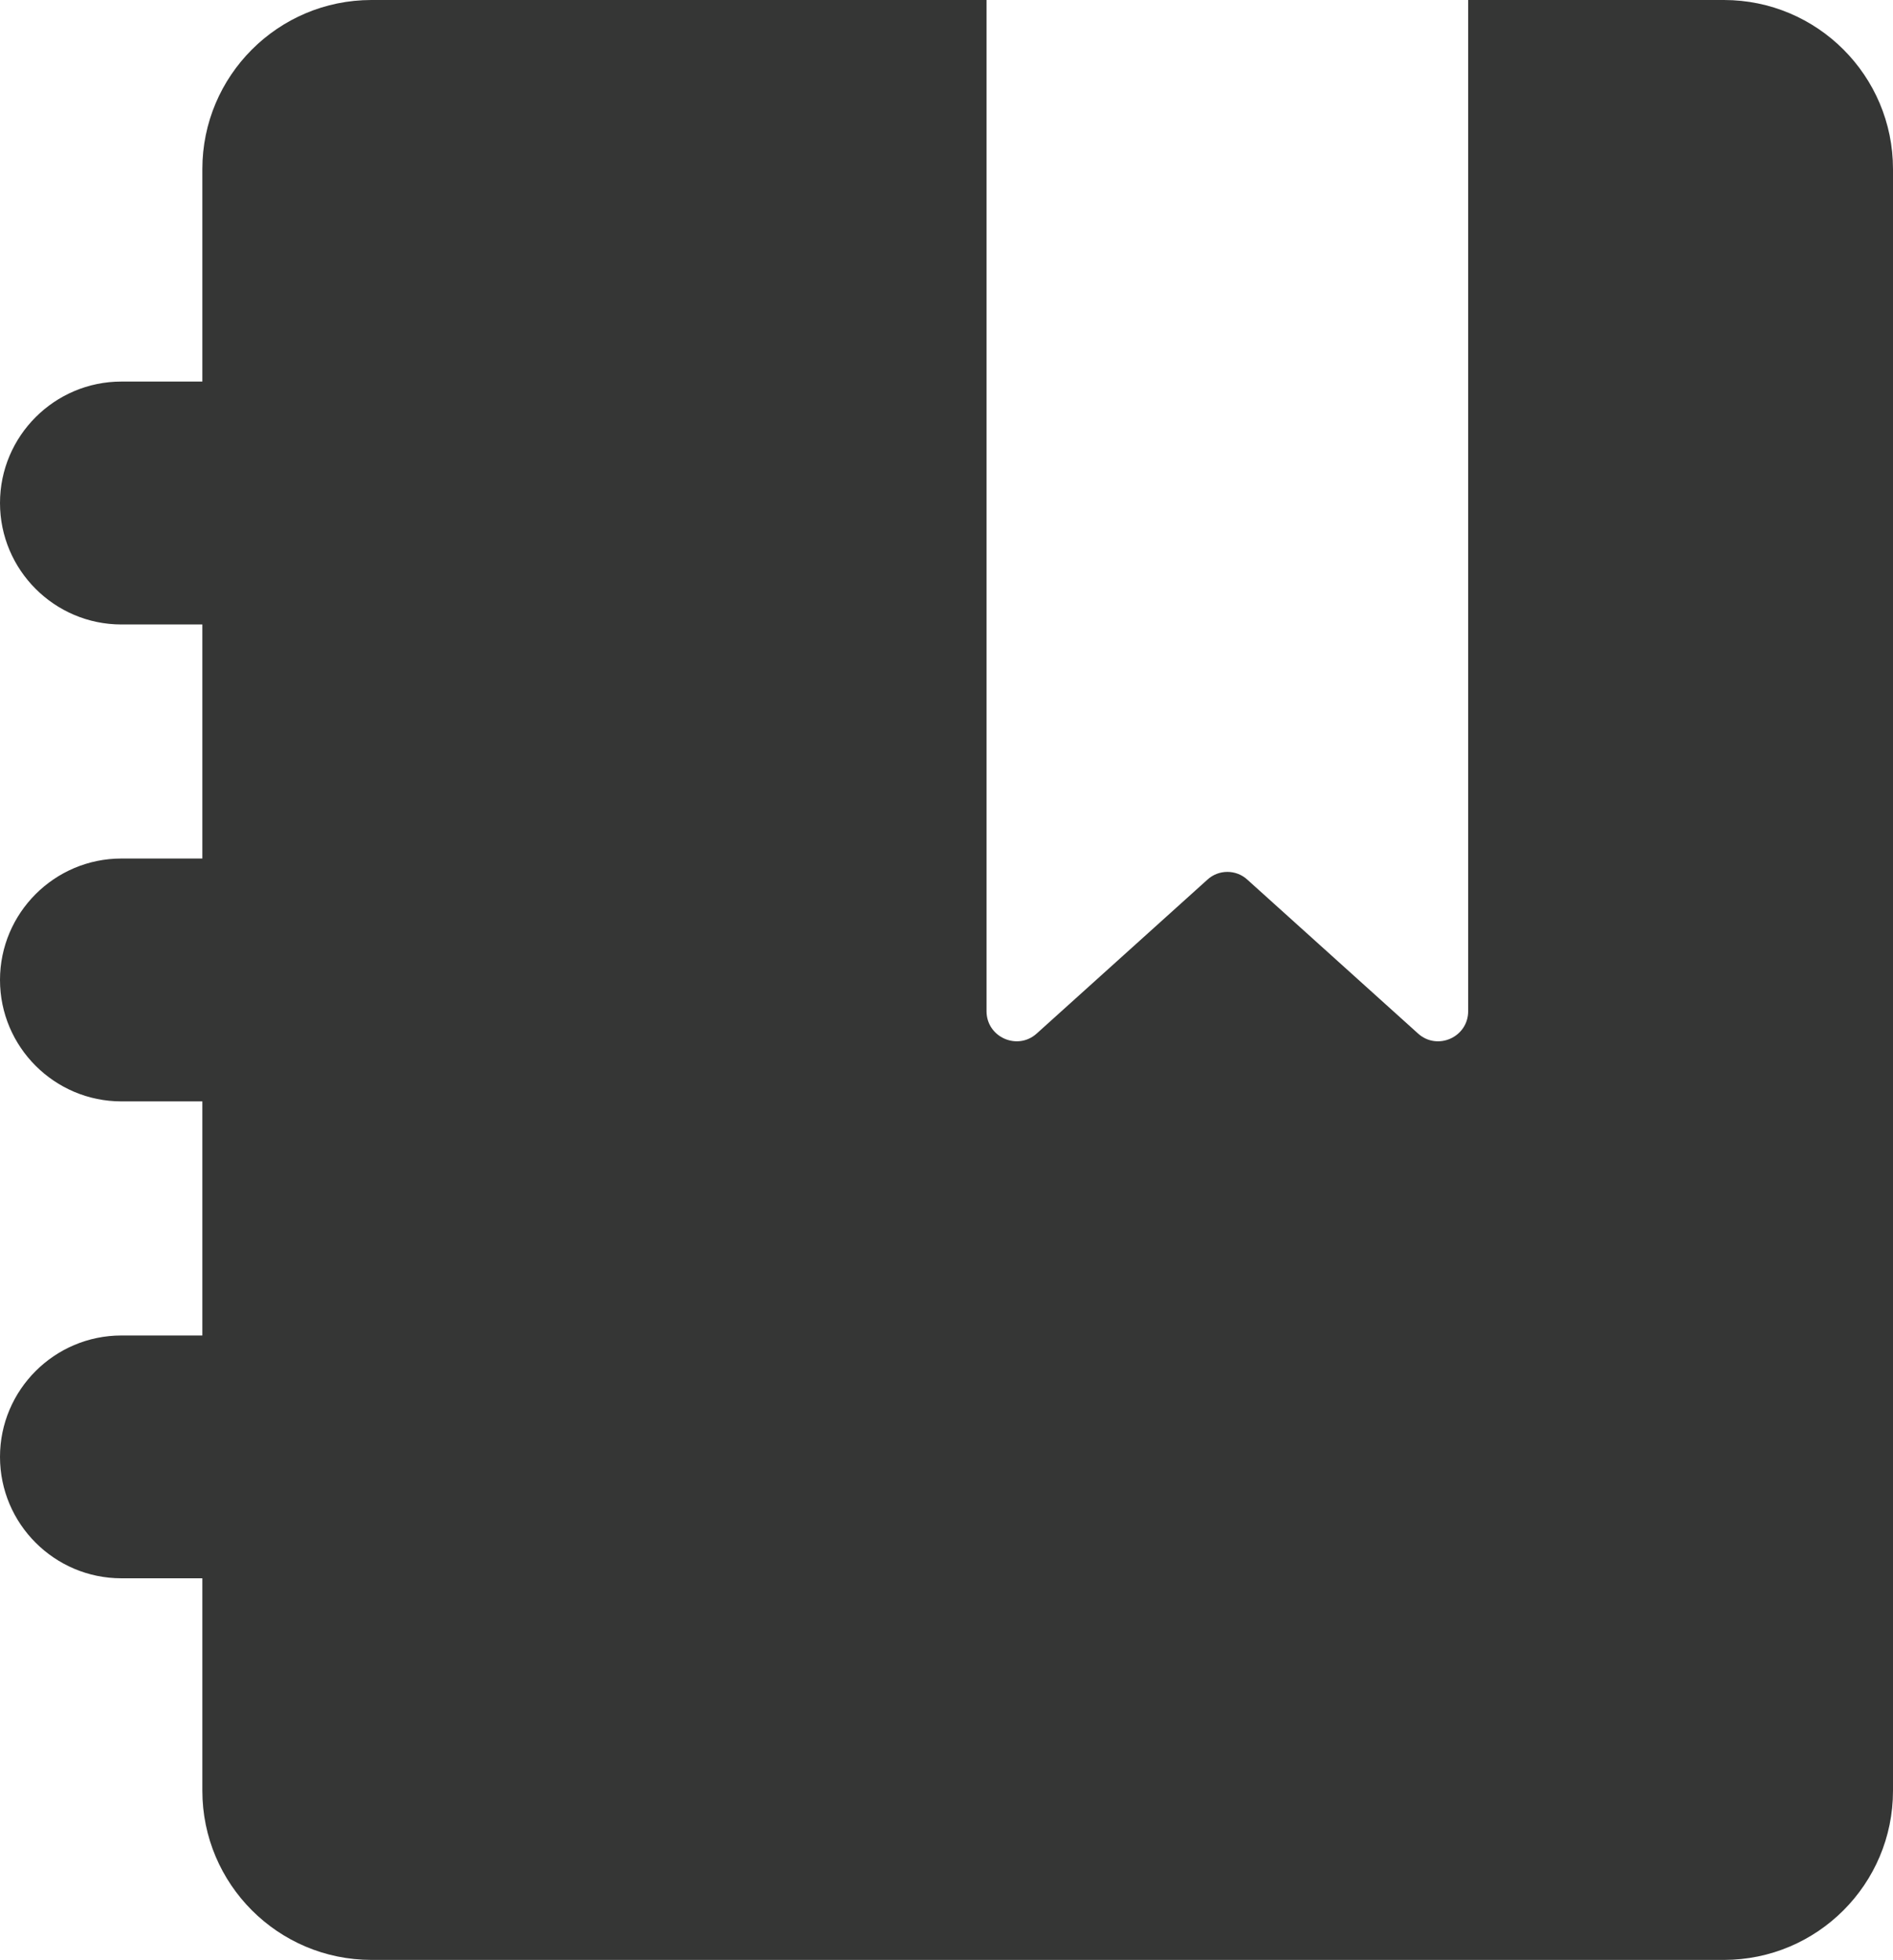 <?xml version="1.0" encoding="utf-8"?>
<!-- Generator: Adobe Illustrator 16.0.0, SVG Export Plug-In . SVG Version: 6.00 Build 0)  -->
<!DOCTYPE svg PUBLIC "-//W3C//DTD SVG 1.1//EN" "http://www.w3.org/Graphics/SVG/1.1/DTD/svg11.dtd">
<svg version="1.1" id="Layer_1" xmlns="http://www.w3.org/2000/svg" xmlns:xlink="http://www.w3.org/1999/xlink" x="0px" y="0px"
	 width="36.953px" height="38.252px" viewBox="0 0 36.953 38.252" enable-background="new 0 0 36.953 38.252" xml:space="preserve">
<path fill="#353635" d="M33.652,38.252c1.822,0,3.301-1.479,3.301-3.302V3.301C36.953,1.479,35.475,0,33.652,0H28.66v19.735
	c0,0.51-0.602,0.775-0.977,0.438l-3.332-3.003c-0.22-0.204-0.563-0.204-0.783,0l-3.332,3.003c-0.375,0.337-0.978,0.071-0.978-0.438
	V0H7.251C5.429,0,3.95,1.479,3.95,3.301v4.146H2.37C1.064,7.447,0,8.511,0,9.817c0,1.307,1.064,2.371,2.37,2.371h1.58v4.568H2.37
	c-1.306,0-2.37,1.064-2.37,2.37c0,1.307,1.064,2.37,2.37,2.37h1.58v4.569H2.37c-1.306,0-2.37,1.063-2.37,2.369
	c0,1.307,1.064,2.37,2.37,2.37h1.58v4.146c0,1.822,1.479,3.302,3.301,3.302H33.652z"/>
</svg>
